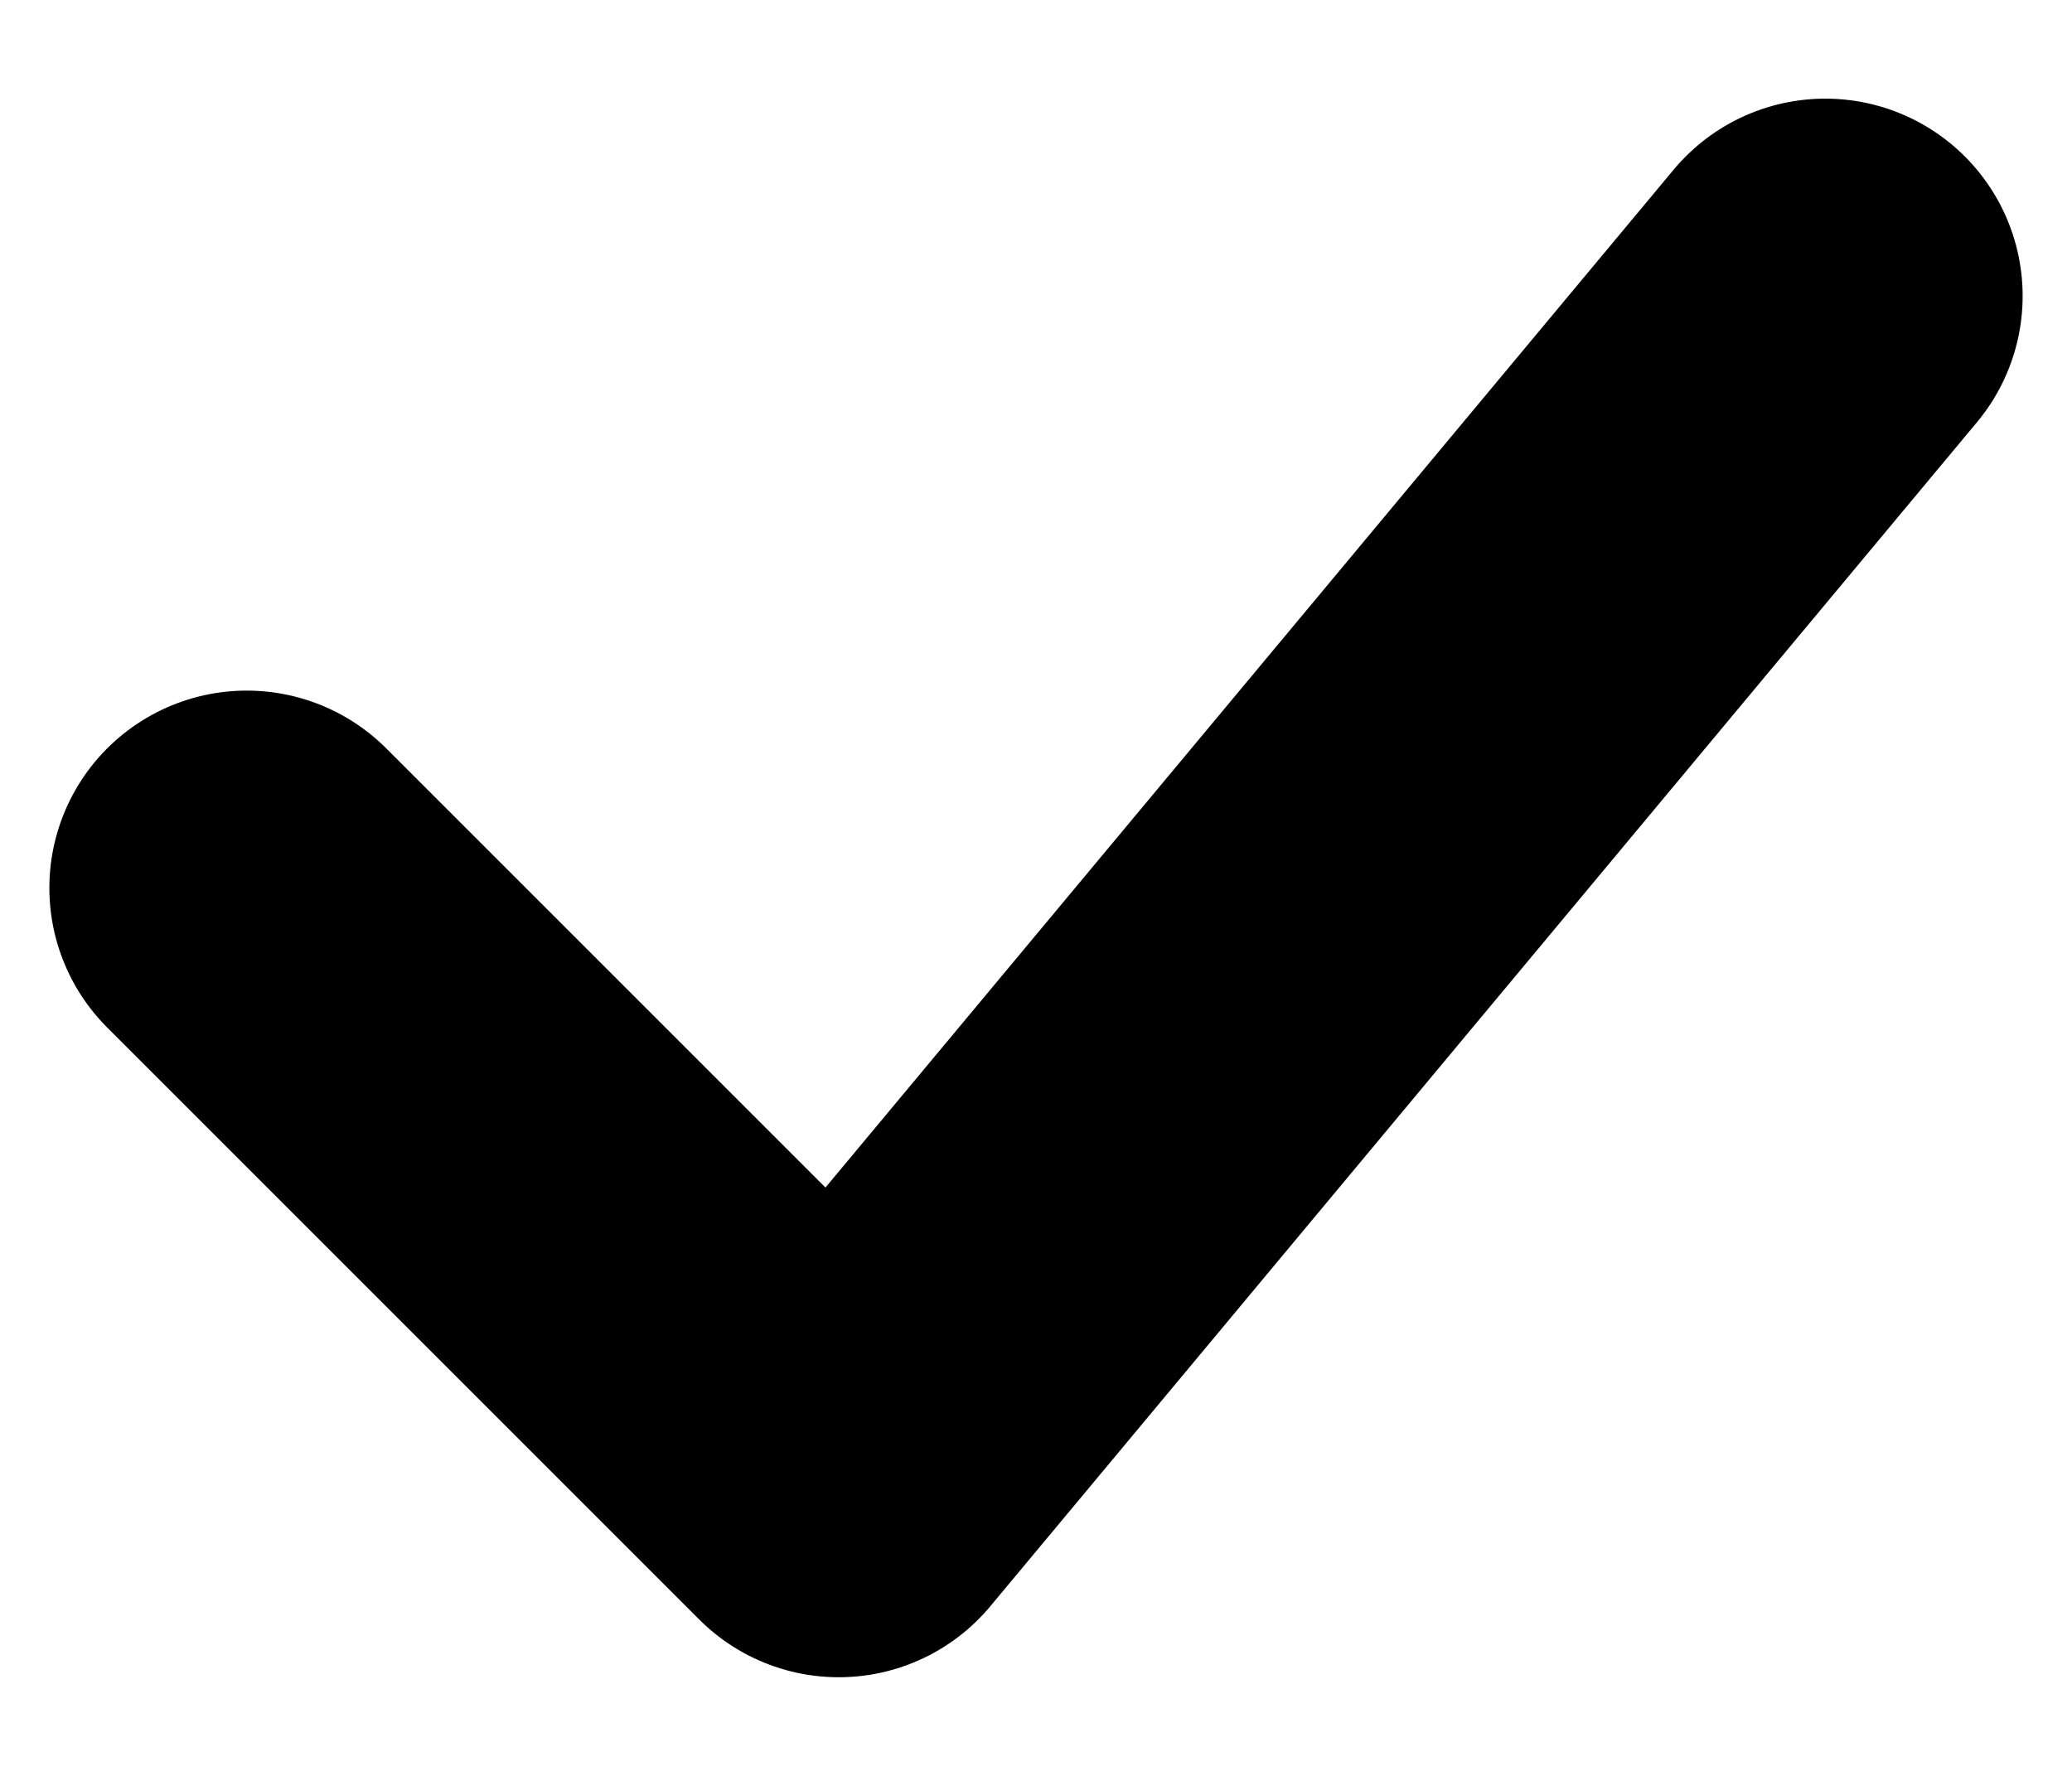 <svg width="14" height="12" viewBox="0 0 14 12" fill="none" xmlns="http://www.w3.org/2000/svg">
<path d="M1.667 6L5.667 10L12.333 2" stroke="black" stroke-width="2.667" stroke-linecap="round" stroke-linejoin="round"/>
</svg>
